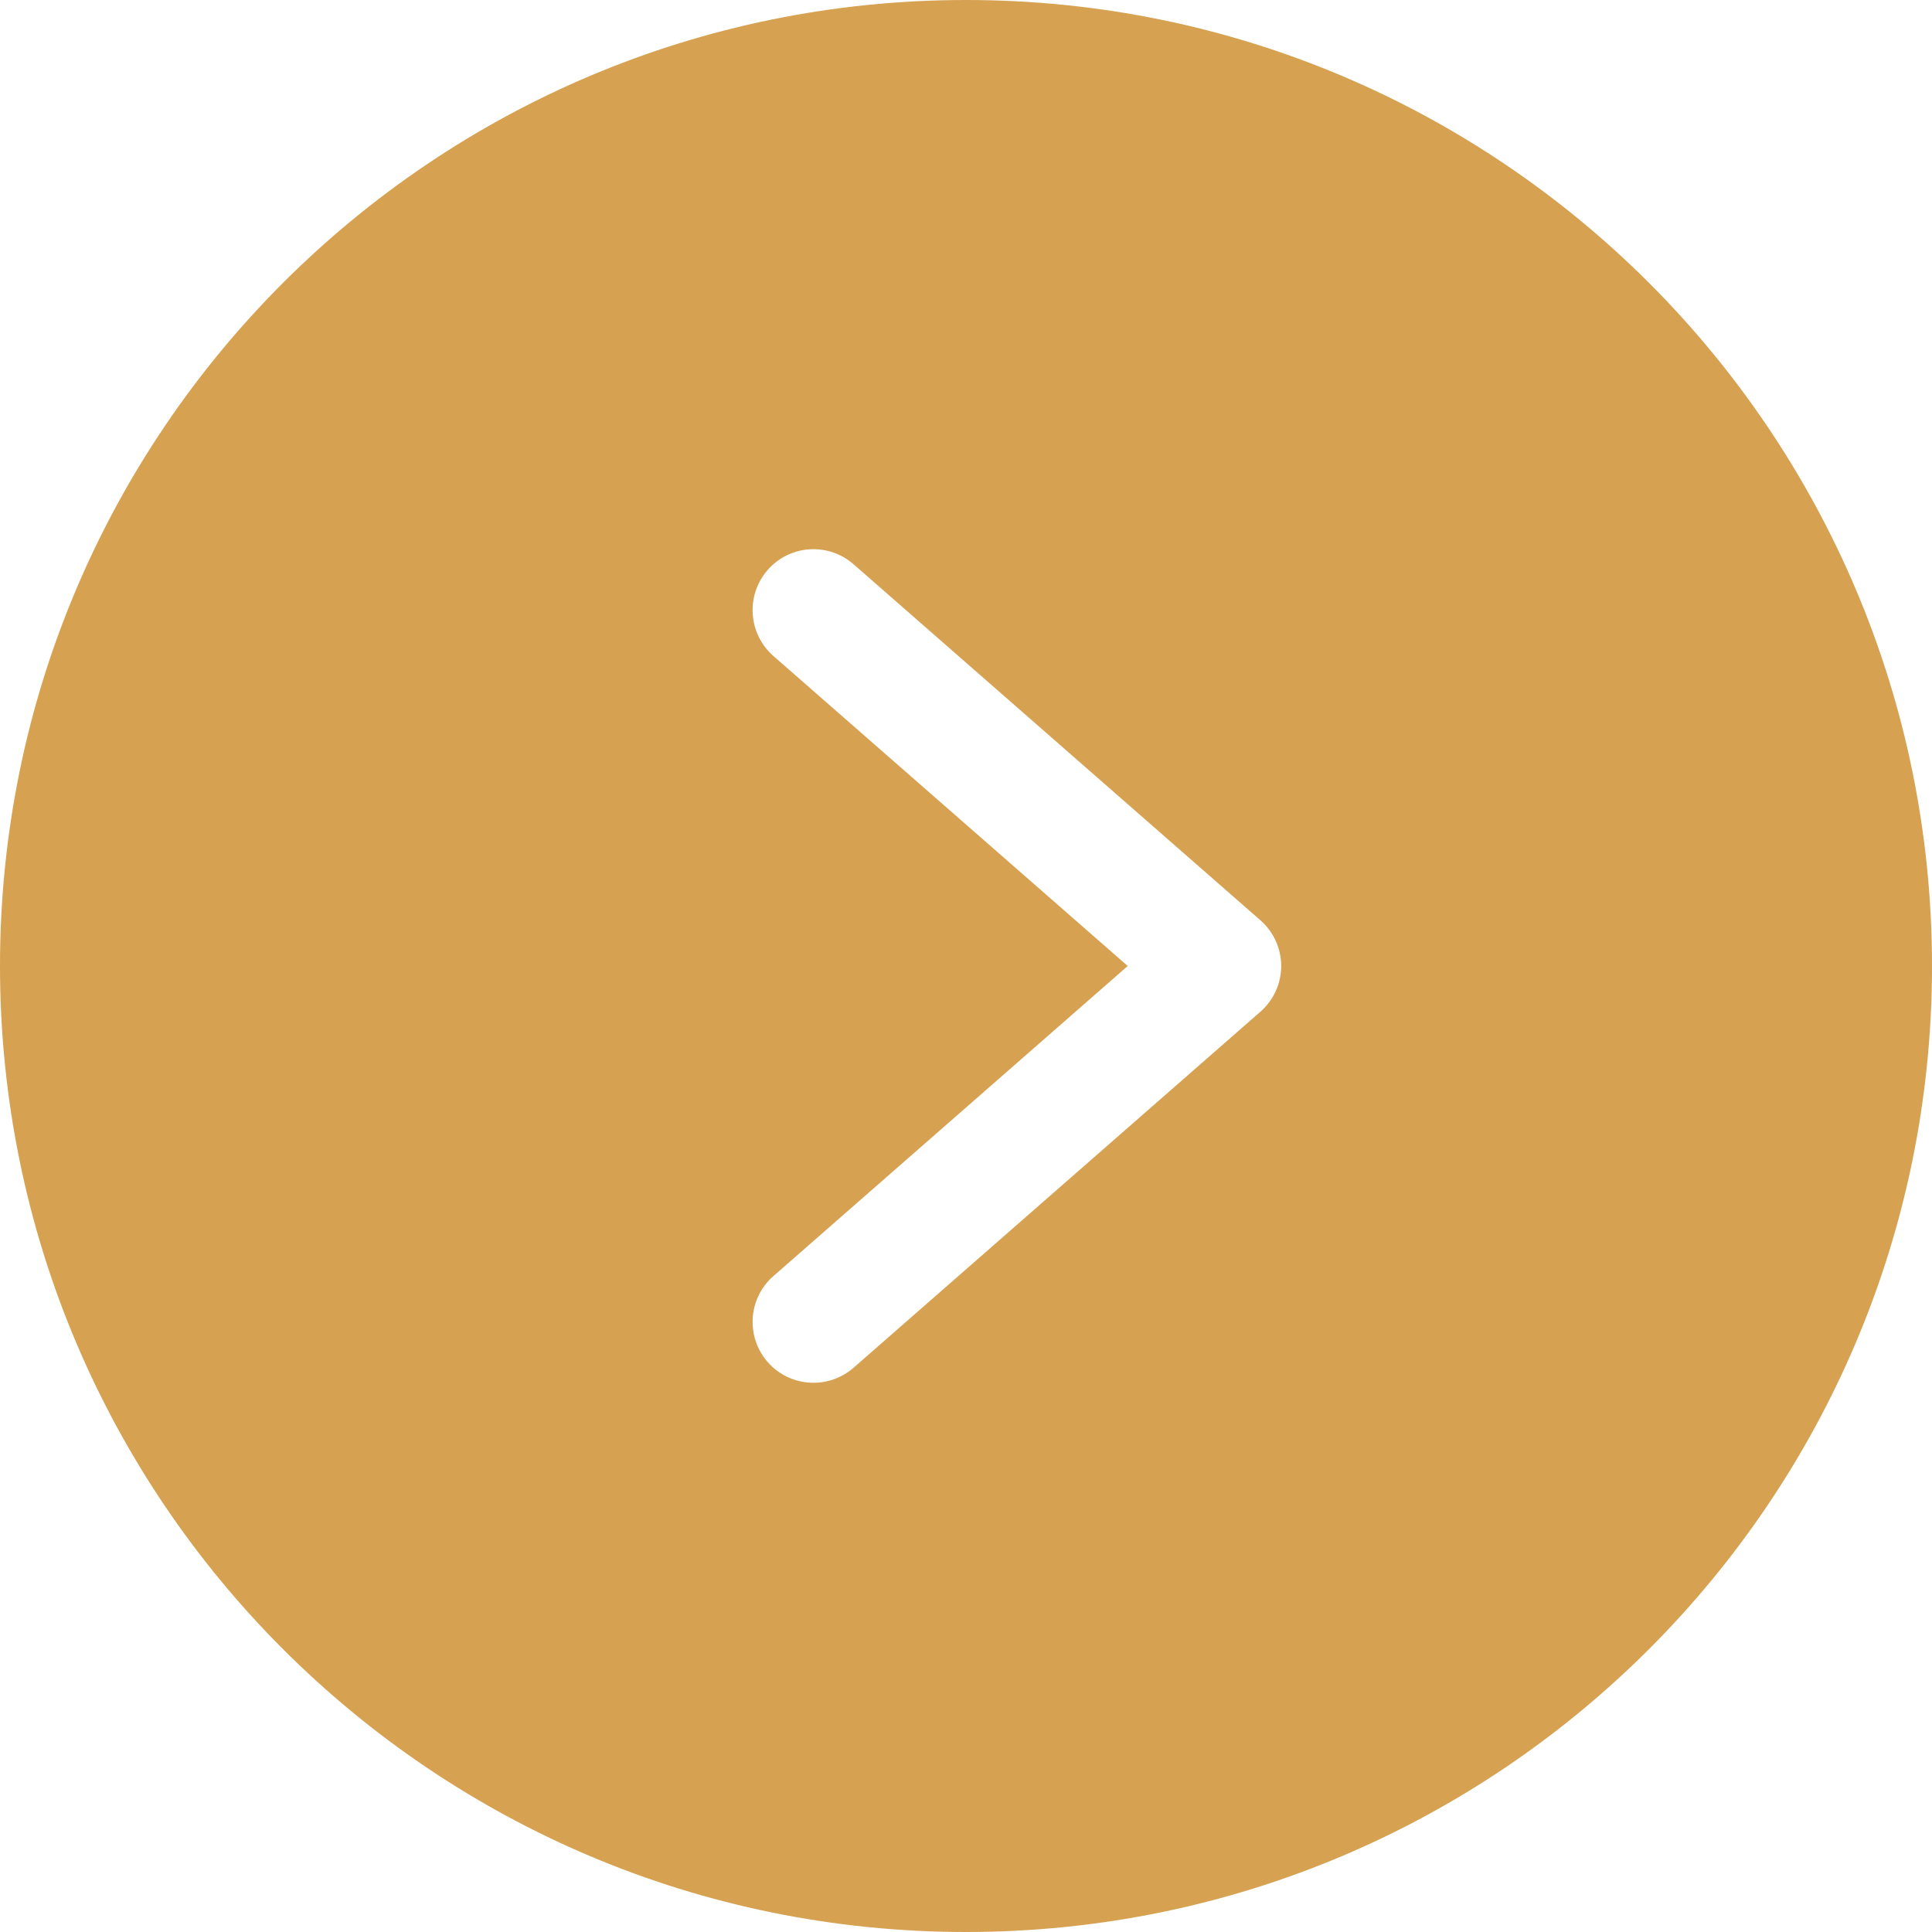 <svg width="20" height="20" viewBox="0 0 20 20" fill="none" xmlns="http://www.w3.org/2000/svg">
<path d="M0 10C0 15.523 4.477 20 10 20C15.523 20 20 15.523 20 10C20 4.477 15.523 0 10 0C4.477 0 0 4.477 0 10H0ZM8.837 5.842L13.047 9.526C13.184 9.646 13.263 9.818 13.263 10C13.263 10.182 13.184 10.354 13.047 10.474L8.837 14.158C8.575 14.387 8.177 14.362 7.947 14.1C7.718 13.838 7.744 13.44 8.005 13.211L11.674 10L8.005 6.79C7.744 6.56 7.718 6.162 7.947 5.9C8.177 5.638 8.575 5.612 8.837 5.842Z" fill="#D6A151"/>
</svg>
